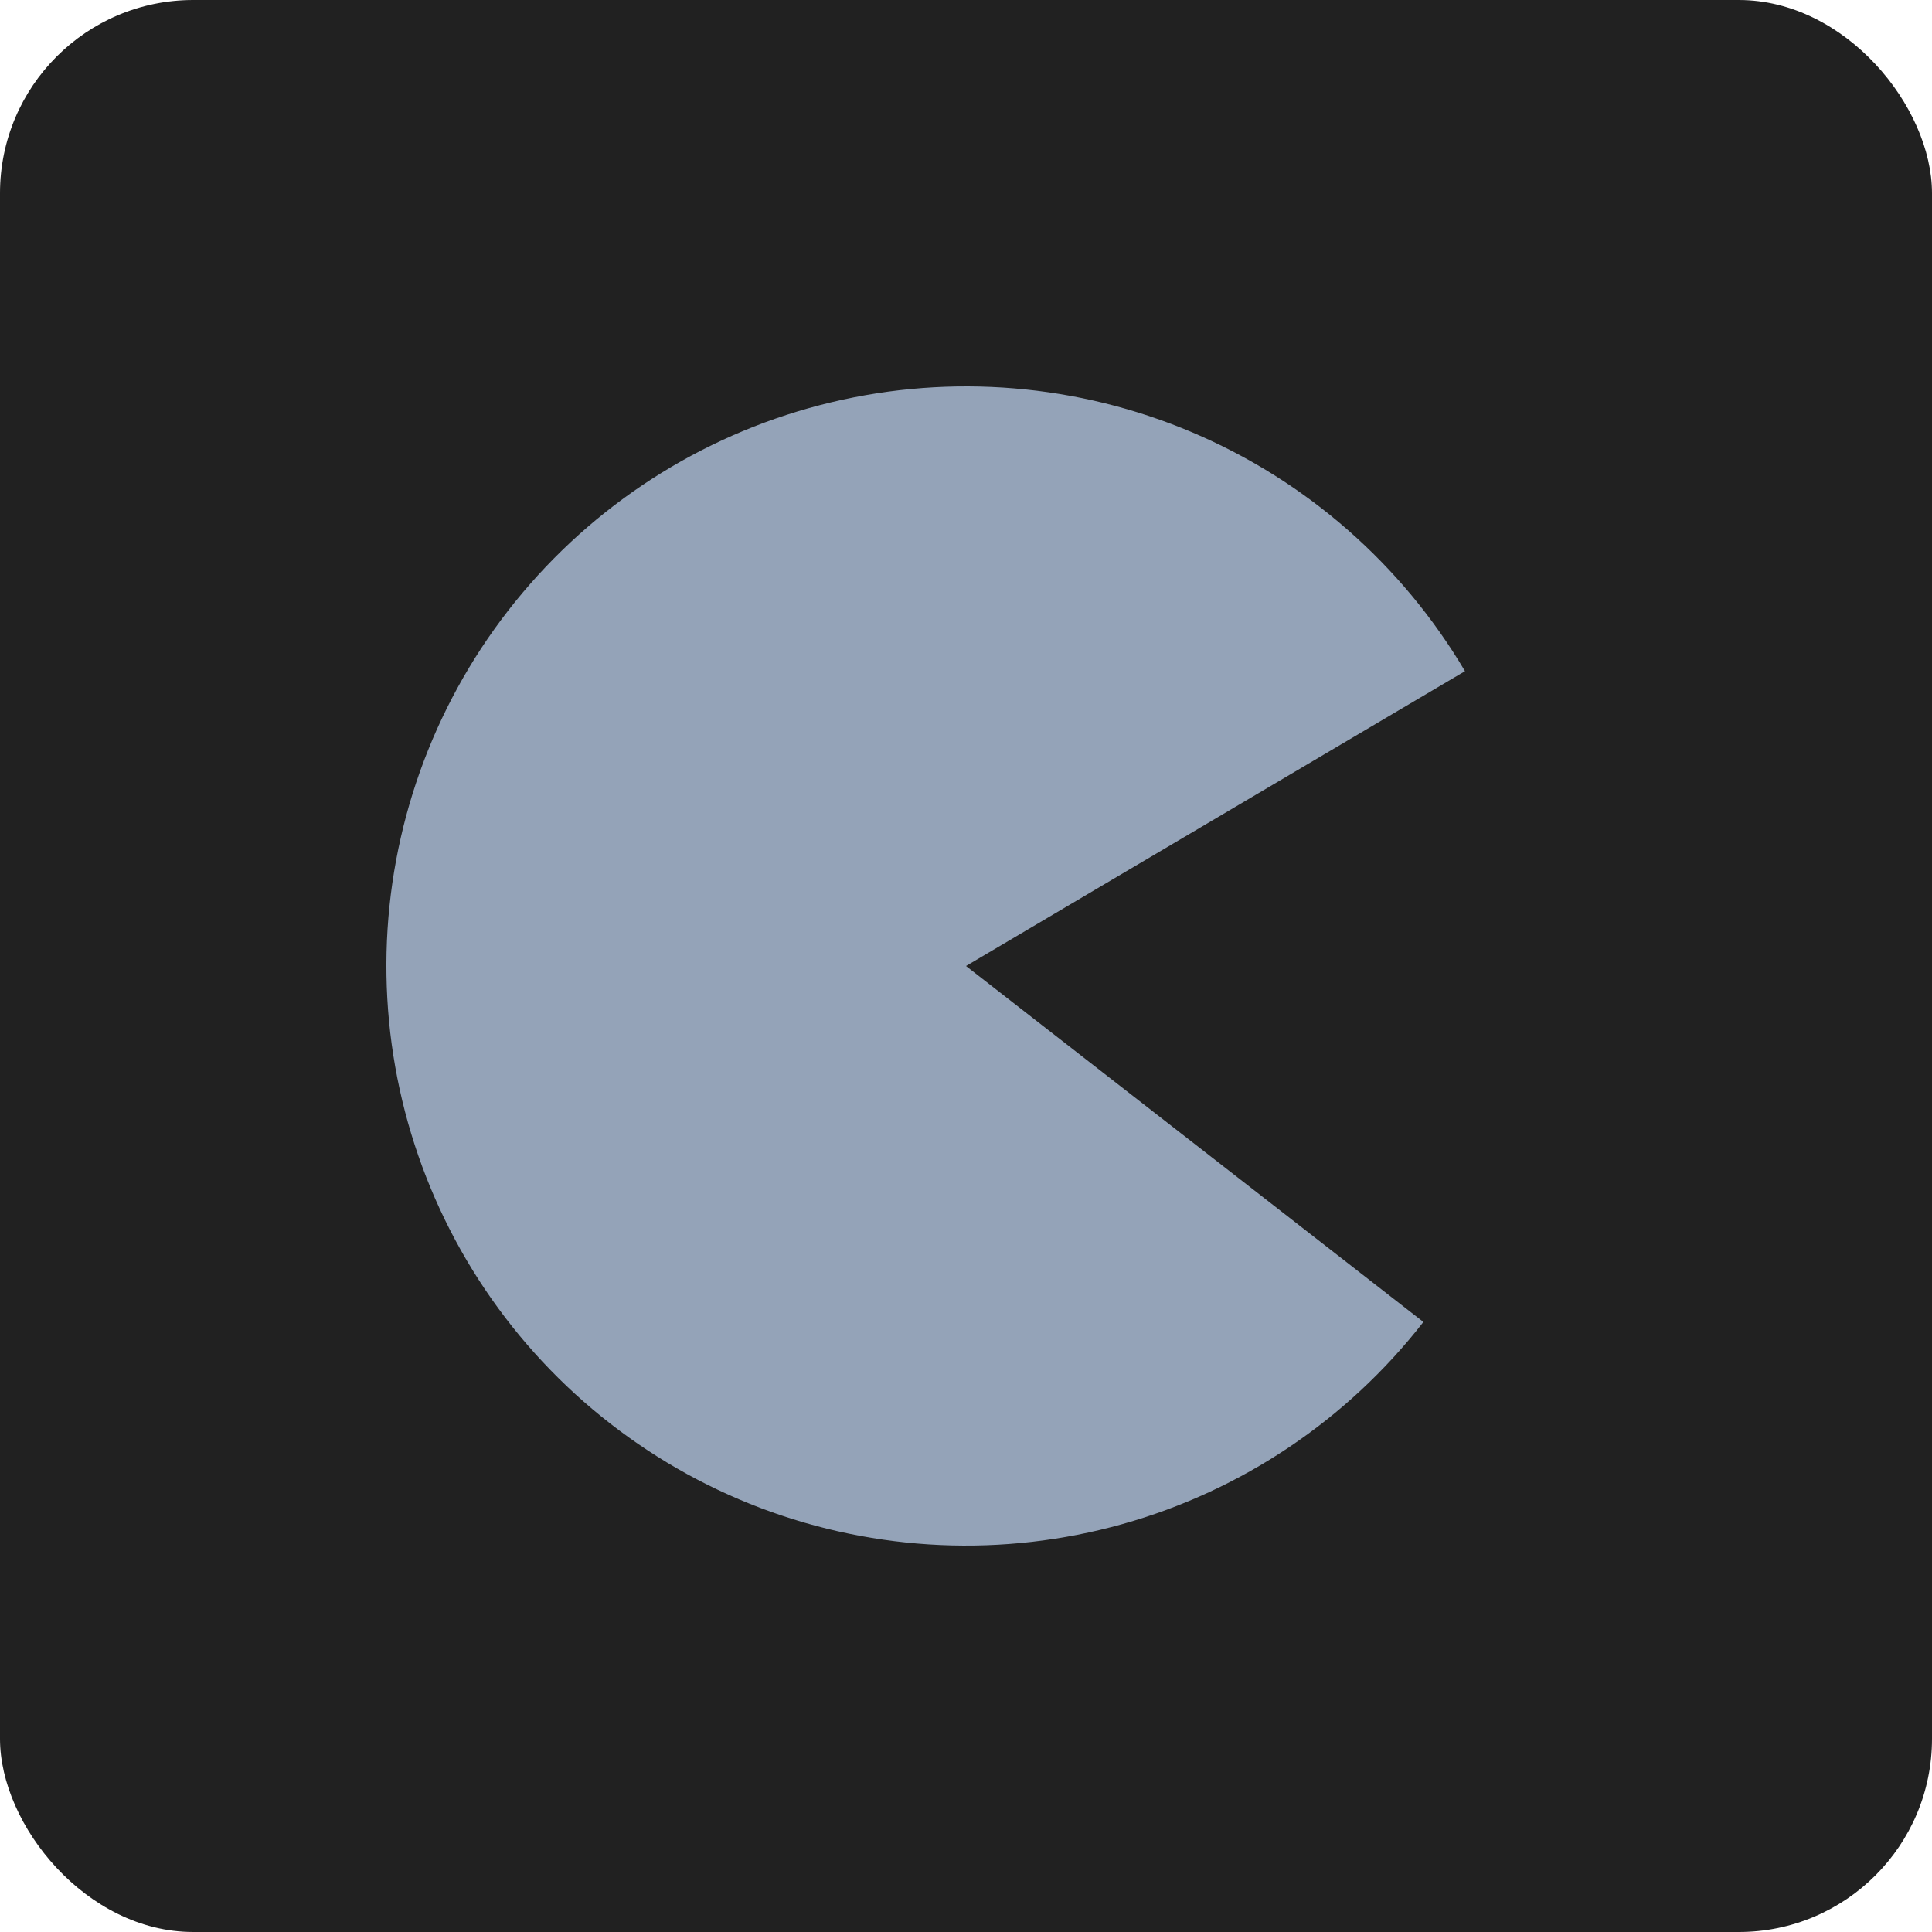 <svg width="40" height="40" viewBox="0 0 40 40" fill="none" xmlns="http://www.w3.org/2000/svg">
<g id="Frame 1000002009">
<rect width="40" height="40" rx="4" fill="#212121"/>
<path id="Ellipse 16" d="M30.331 13.896C29.026 11.687 27.047 9.954 24.685 8.952C22.323 7.951 19.702 7.732 17.207 8.33C14.712 8.927 12.473 10.308 10.821 12.271C9.168 14.233 8.188 16.674 8.024 19.234C7.861 21.795 8.522 24.34 9.911 26.497C11.3 28.654 13.344 30.309 15.743 31.22C18.142 32.13 20.77 32.247 23.24 31.554C25.71 30.862 27.894 29.395 29.47 27.37L20 20L30.331 13.896Z" fill="#94A3B8"/>
</g>
</svg>
